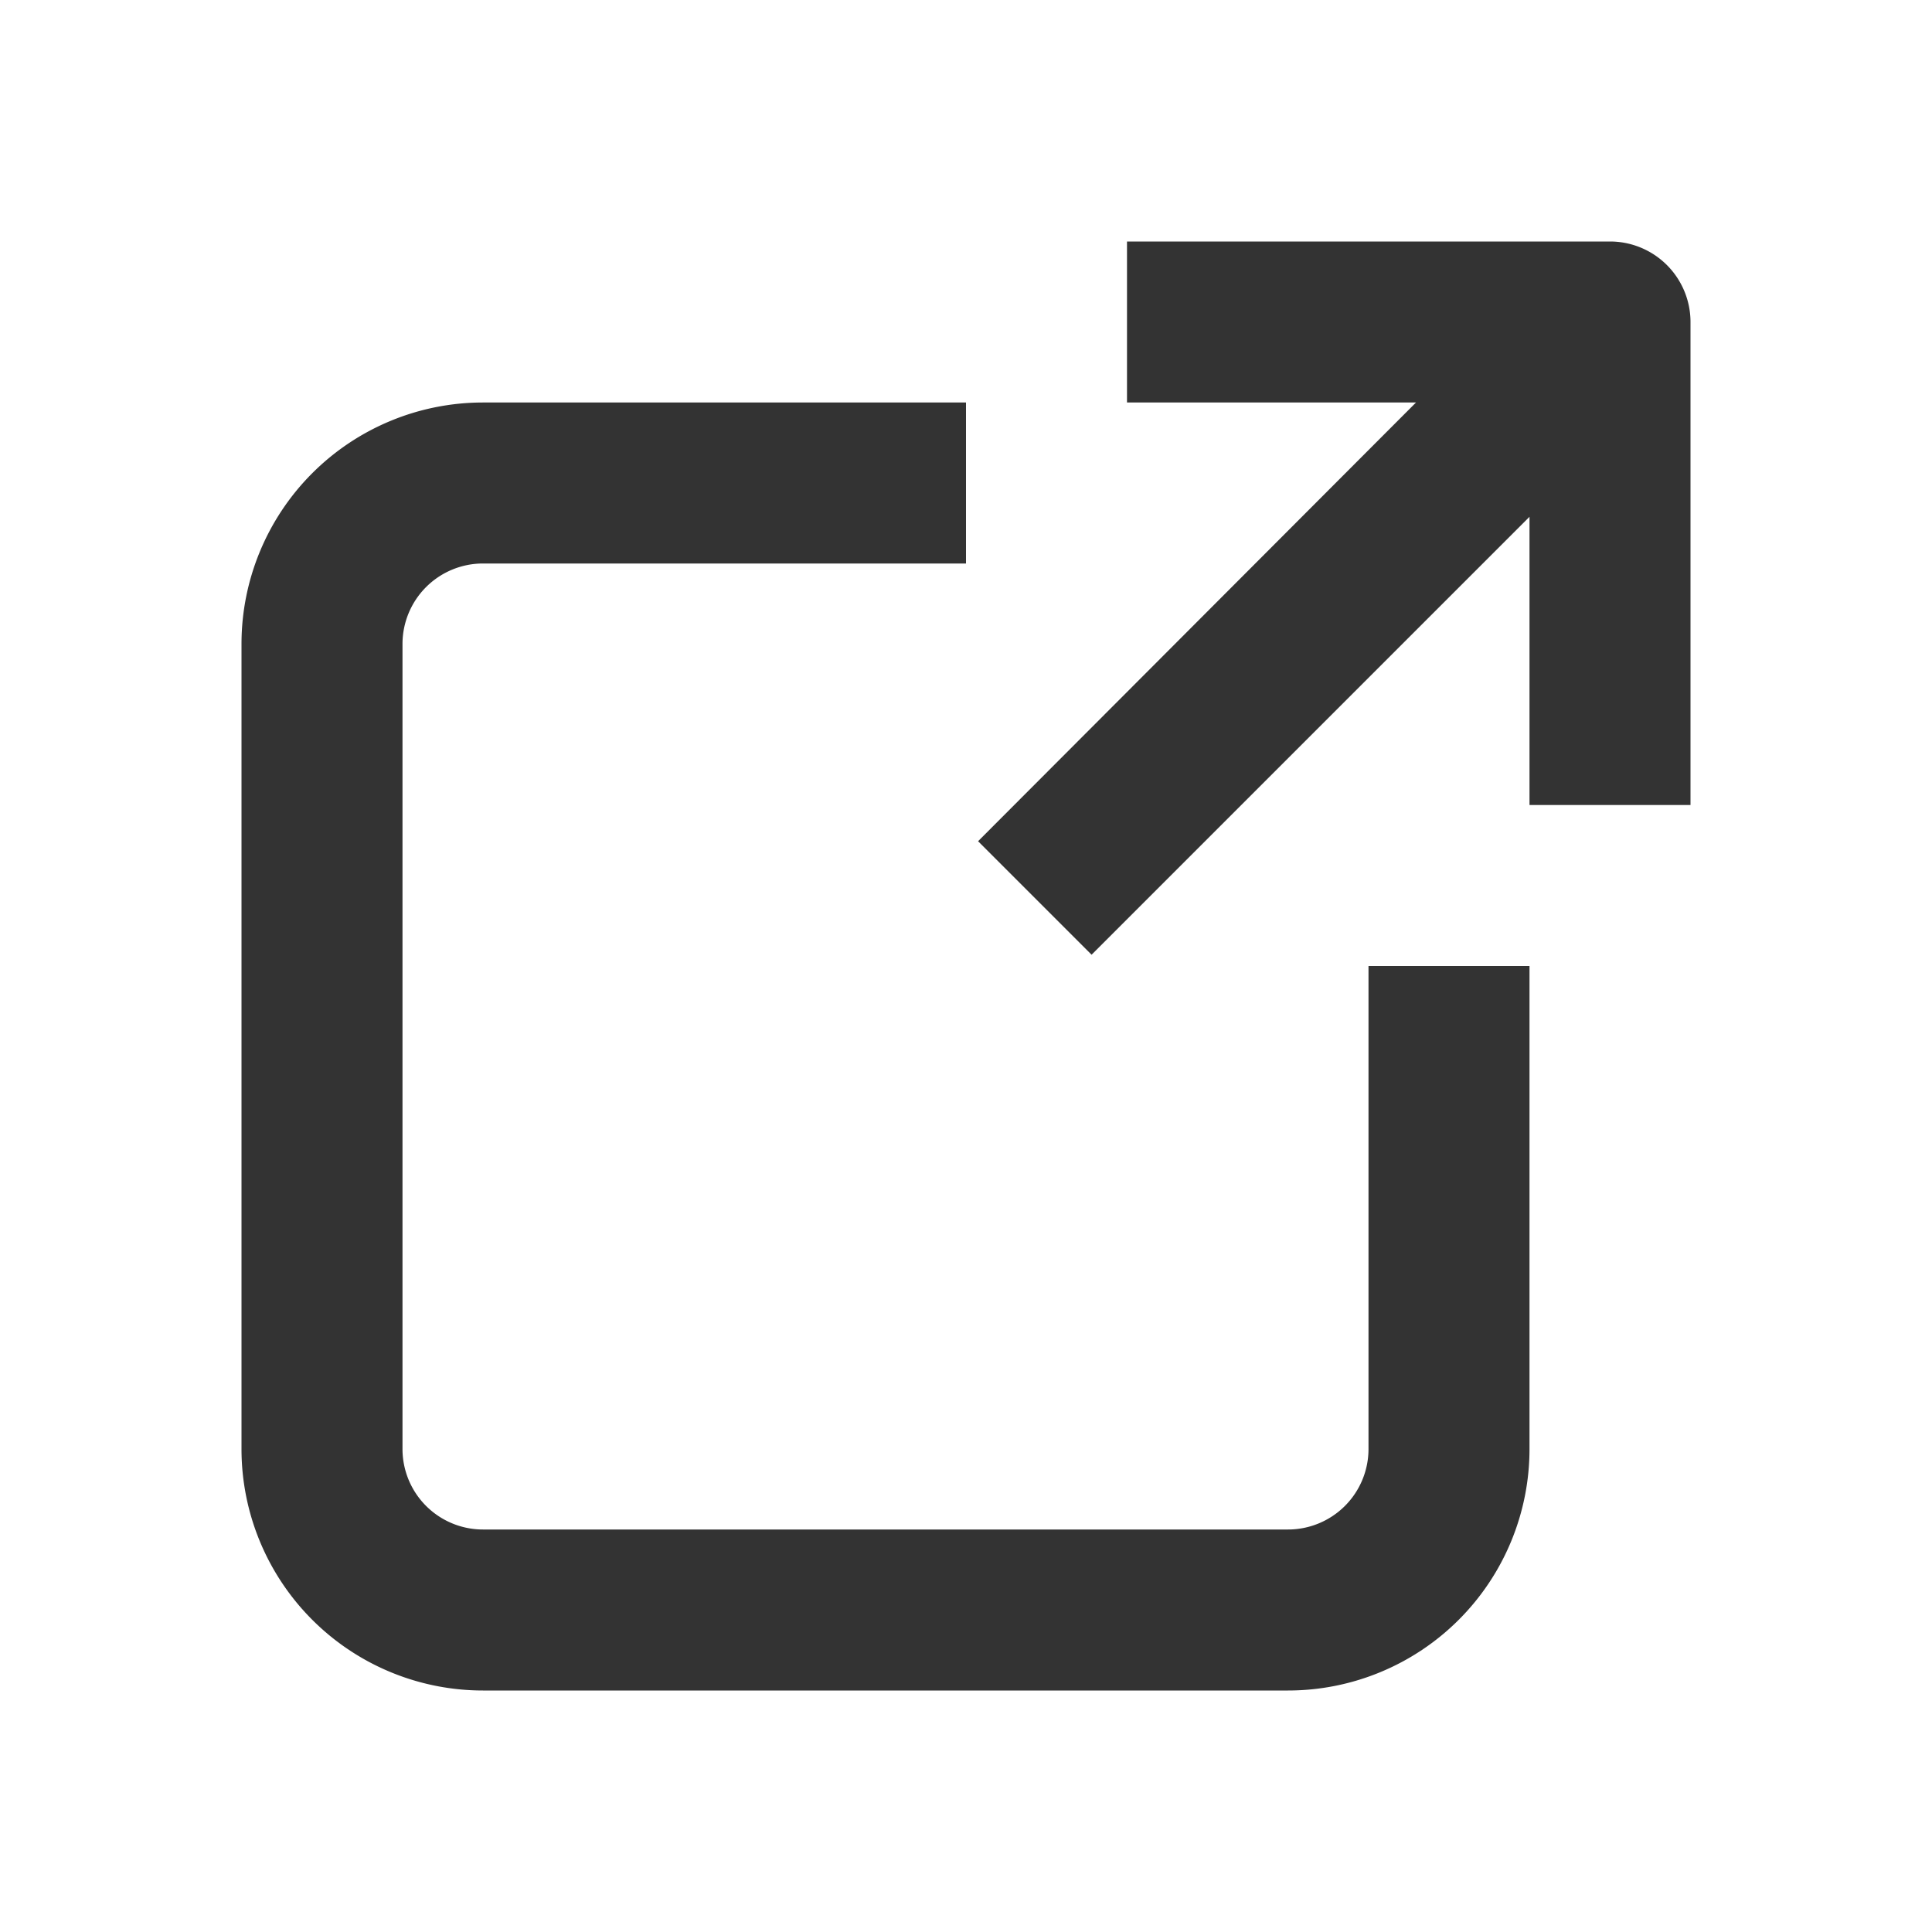 <svg id="0249de9e-a112-4cc7-9d01-7faf631f64f9" data-name="Layer 1" xmlns="http://www.w3.org/2000/svg" width="24" height="24" viewBox="0 0 24 24"><defs><style>.\36 e8c1642-f06c-4f13-8a41-bb08b12cafdd{fill:none;}.\31 d4e23ff-8a7f-4555-a579-34d547521e58{fill:#333;}</style></defs><title>external_link_v2</title><rect class="6e8c1642-f06c-4f13-8a41-bb08b12cafdd" width="24" height="24"/><path class="1d4e23ff-8a7f-4555-a579-34d547521e58" d="M21,4v6H19V6.42l-5.44,5.44-1.41-1.41L17.59,5H14V3h6A1,1,0,0,1,21,4ZM17,18a1,1,0,0,1-1,1H6a1,1,0,0,1-1-1V8A1,1,0,0,1,6,7h6V5H6A3,3,0,0,0,3,8V18a3,3,0,0,0,3,3H16a3,3,0,0,0,3-3V12H17Z"/></svg>